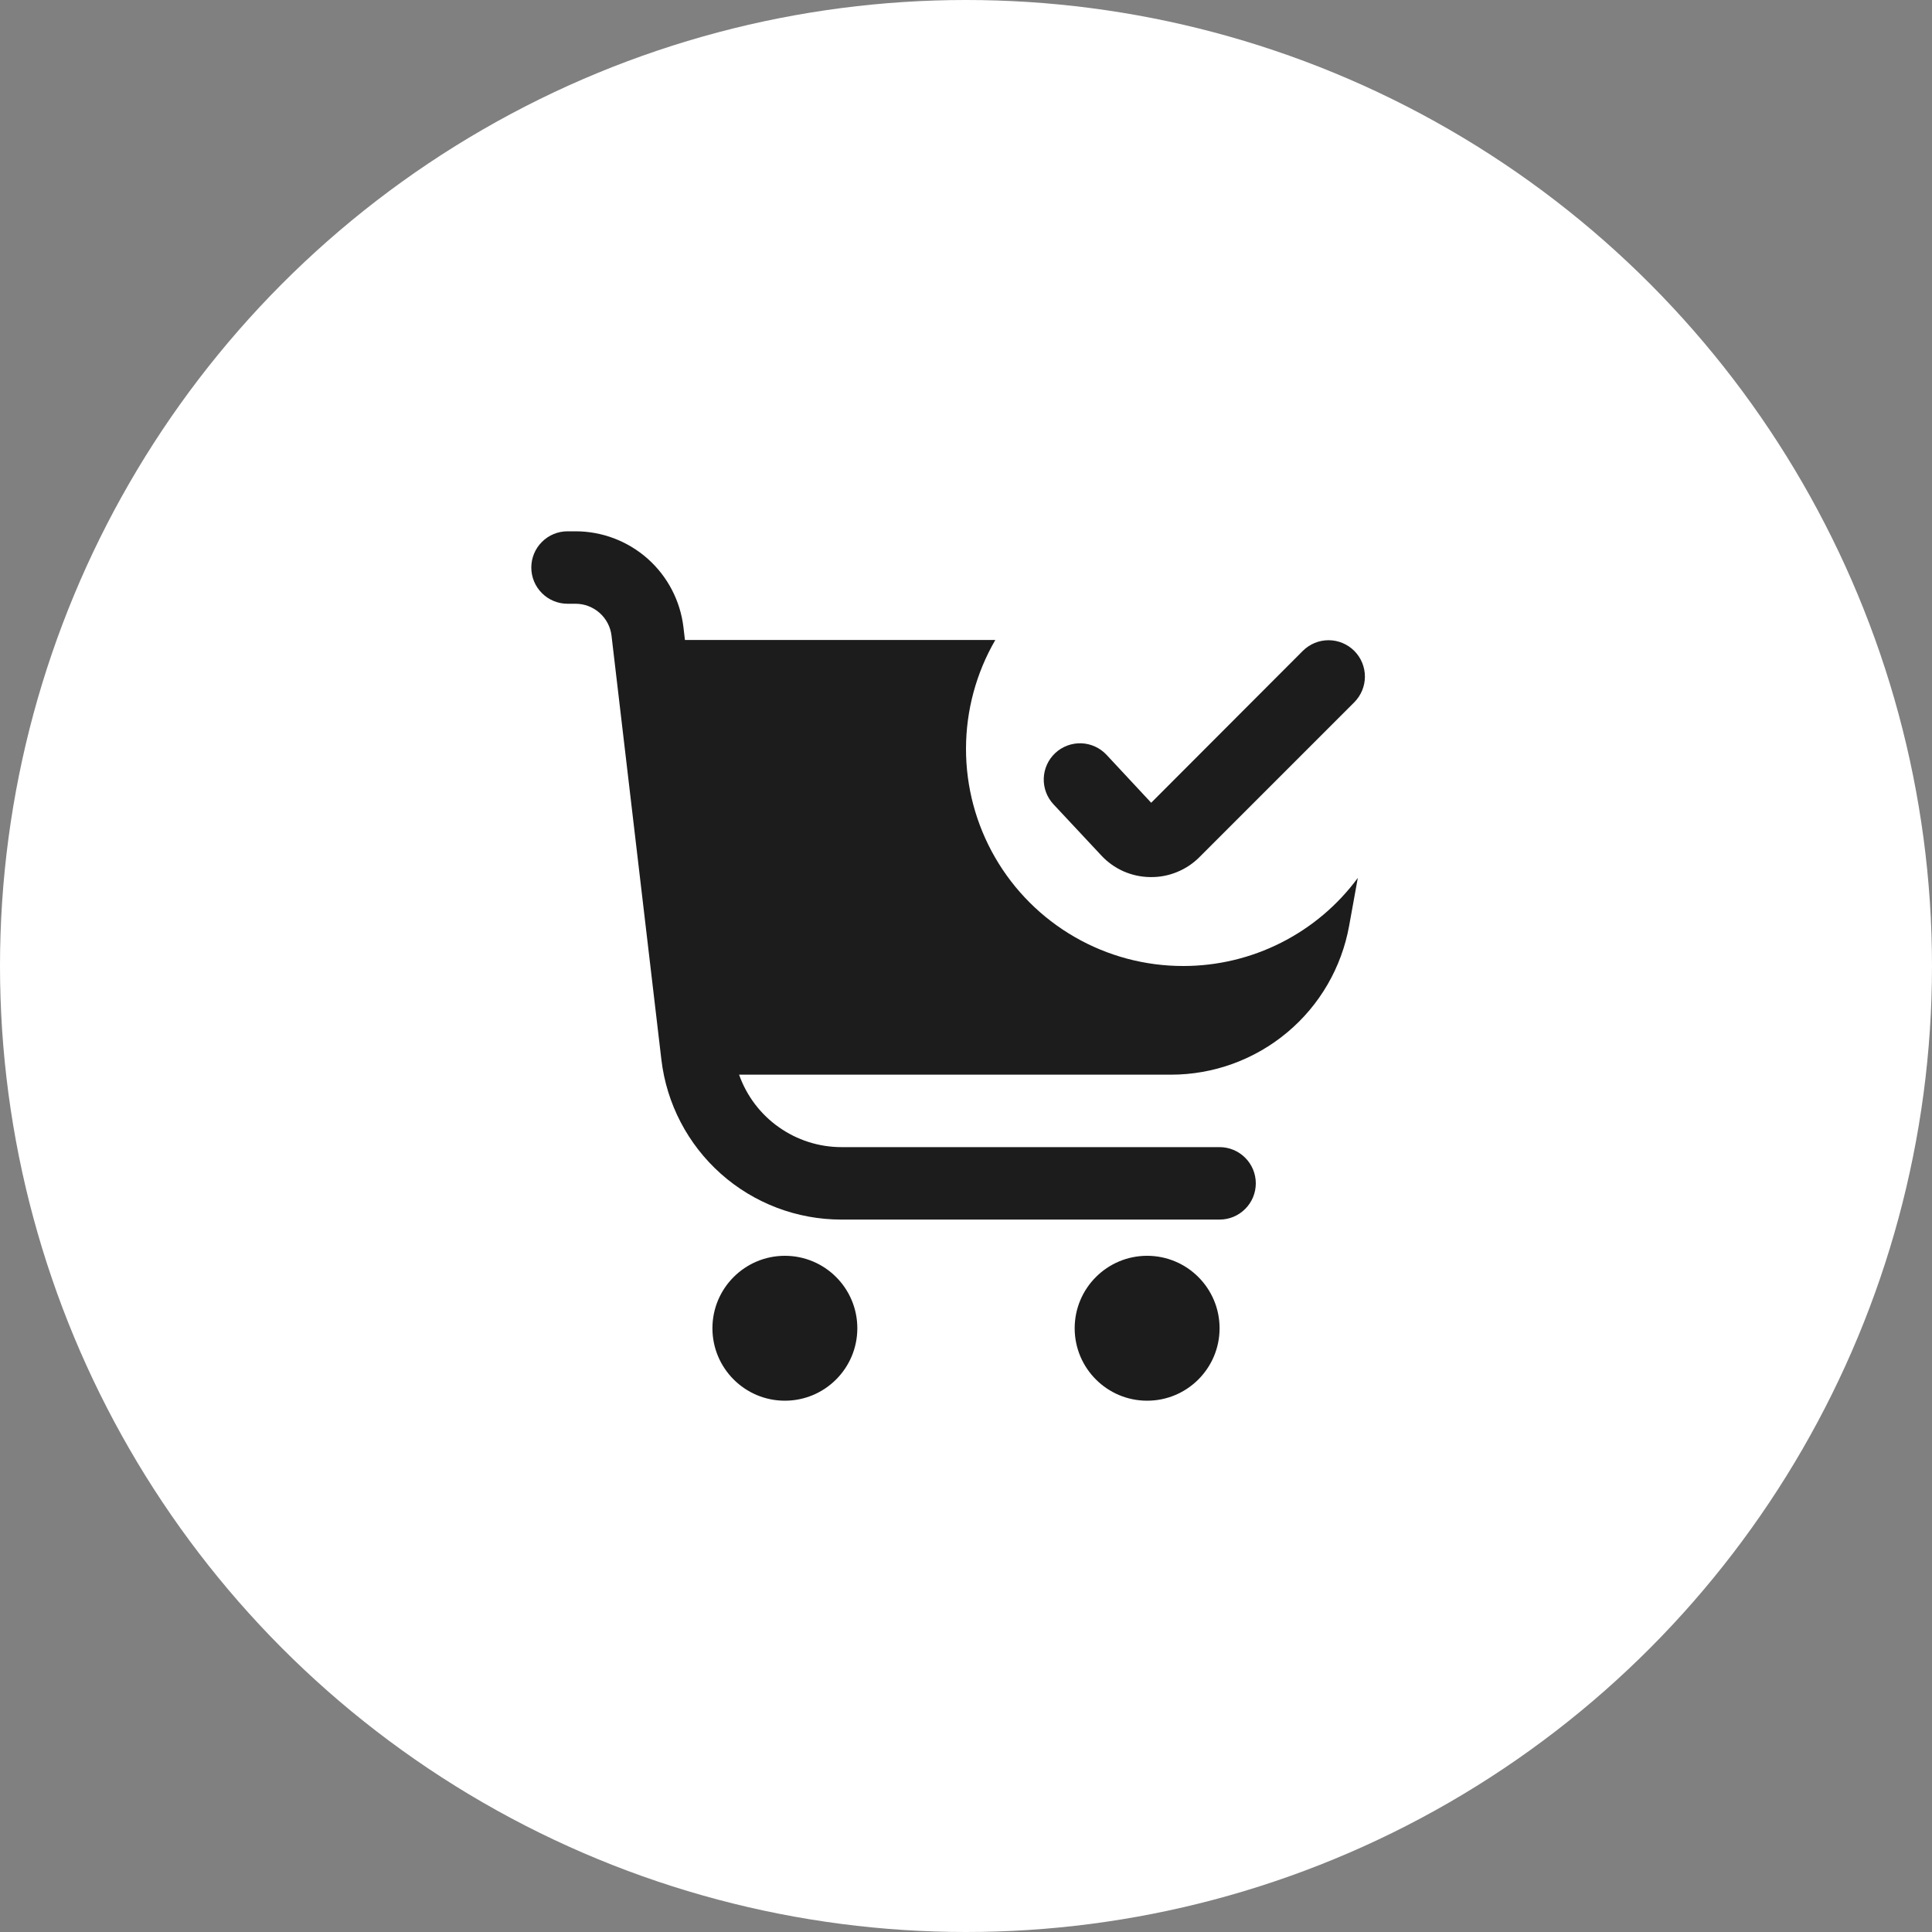 <svg width="40" height="40" viewBox="0 0 40 40" fill="none" xmlns="http://www.w3.org/2000/svg">
<rect x="0" y="0" width="40" height="40" fill="#808080" stroke="none"/>
<circle cx="20" cy="20" r="20" fill="white"/>
<g clip-path="url(#clip0_3012_1338)">
<path d="M24.5 20C23.71 20.001 22.933 19.794 22.249 19.399C21.564 19.004 20.996 18.436 20.601 17.751C20.206 17.066 19.999 16.29 20 15.5C20.001 14.71 20.21 13.934 20.607 13.25H14.181L14.15 12.986C14.085 12.439 13.822 11.935 13.411 11.569C12.999 11.203 12.467 11 11.916 11H11.75C11.551 11 11.36 11.079 11.22 11.22C11.079 11.36 11 11.551 11 11.75C11 11.949 11.079 12.14 11.22 12.28C11.36 12.421 11.551 12.5 11.75 12.5H11.916C12.1 12.5 12.277 12.568 12.415 12.69C12.552 12.812 12.64 12.98 12.661 13.162L13.693 21.937C13.8 22.85 14.239 23.691 14.925 24.302C15.612 24.913 16.499 25.25 17.418 25.25H25.25C25.449 25.25 25.64 25.171 25.78 25.03C25.921 24.89 26 24.699 26 24.5C26 24.301 25.921 24.11 25.78 23.97C25.64 23.829 25.449 23.75 25.25 23.75H17.418C16.953 23.749 16.501 23.604 16.122 23.335C15.743 23.067 15.457 22.688 15.302 22.25H24.243C25.122 22.25 25.973 21.941 26.648 21.377C27.323 20.814 27.777 20.03 27.933 19.165L28.112 18.176C27.695 18.742 27.151 19.201 26.523 19.518C25.896 19.835 25.203 20 24.5 20V20Z" fill="#1C1C1C"/>
<path d="M16.25 29C17.078 29 17.75 28.328 17.75 27.5C17.75 26.672 17.078 26 16.25 26C15.422 26 14.75 26.672 14.75 27.5C14.75 28.328 15.422 29 16.25 29Z" fill="#1C1C1C"/>
<path d="M23.75 29C24.578 29 25.25 28.328 25.25 27.5C25.25 26.672 24.578 26 23.75 26C22.922 26 22.25 26.672 22.25 27.5C22.25 28.328 22.922 29 23.75 29Z" fill="#1C1C1C"/>
<path d="M22.799 17.709C22.928 17.849 23.084 17.96 23.257 18.038C23.431 18.115 23.618 18.156 23.808 18.159H23.833C24.019 18.16 24.203 18.124 24.375 18.052C24.547 17.981 24.703 17.877 24.834 17.745L28.038 14.541C28.179 14.399 28.259 14.208 28.259 14.008C28.259 13.809 28.18 13.617 28.039 13.476C27.898 13.335 27.706 13.255 27.507 13.255C27.307 13.255 27.116 13.334 26.974 13.475L23.834 16.62L22.909 15.627C22.773 15.482 22.585 15.396 22.386 15.389C22.187 15.383 21.993 15.455 21.848 15.591C21.702 15.727 21.617 15.915 21.61 16.114C21.603 16.313 21.675 16.506 21.811 16.652L22.799 17.709Z" fill="#1C1C1C"/>
</g>
<defs>
<clipPath id="clip0_3012_1338">
<rect width="18" height="18" fill="white" transform="translate(11 11)"/>
</clipPath>
</defs>
</svg>

